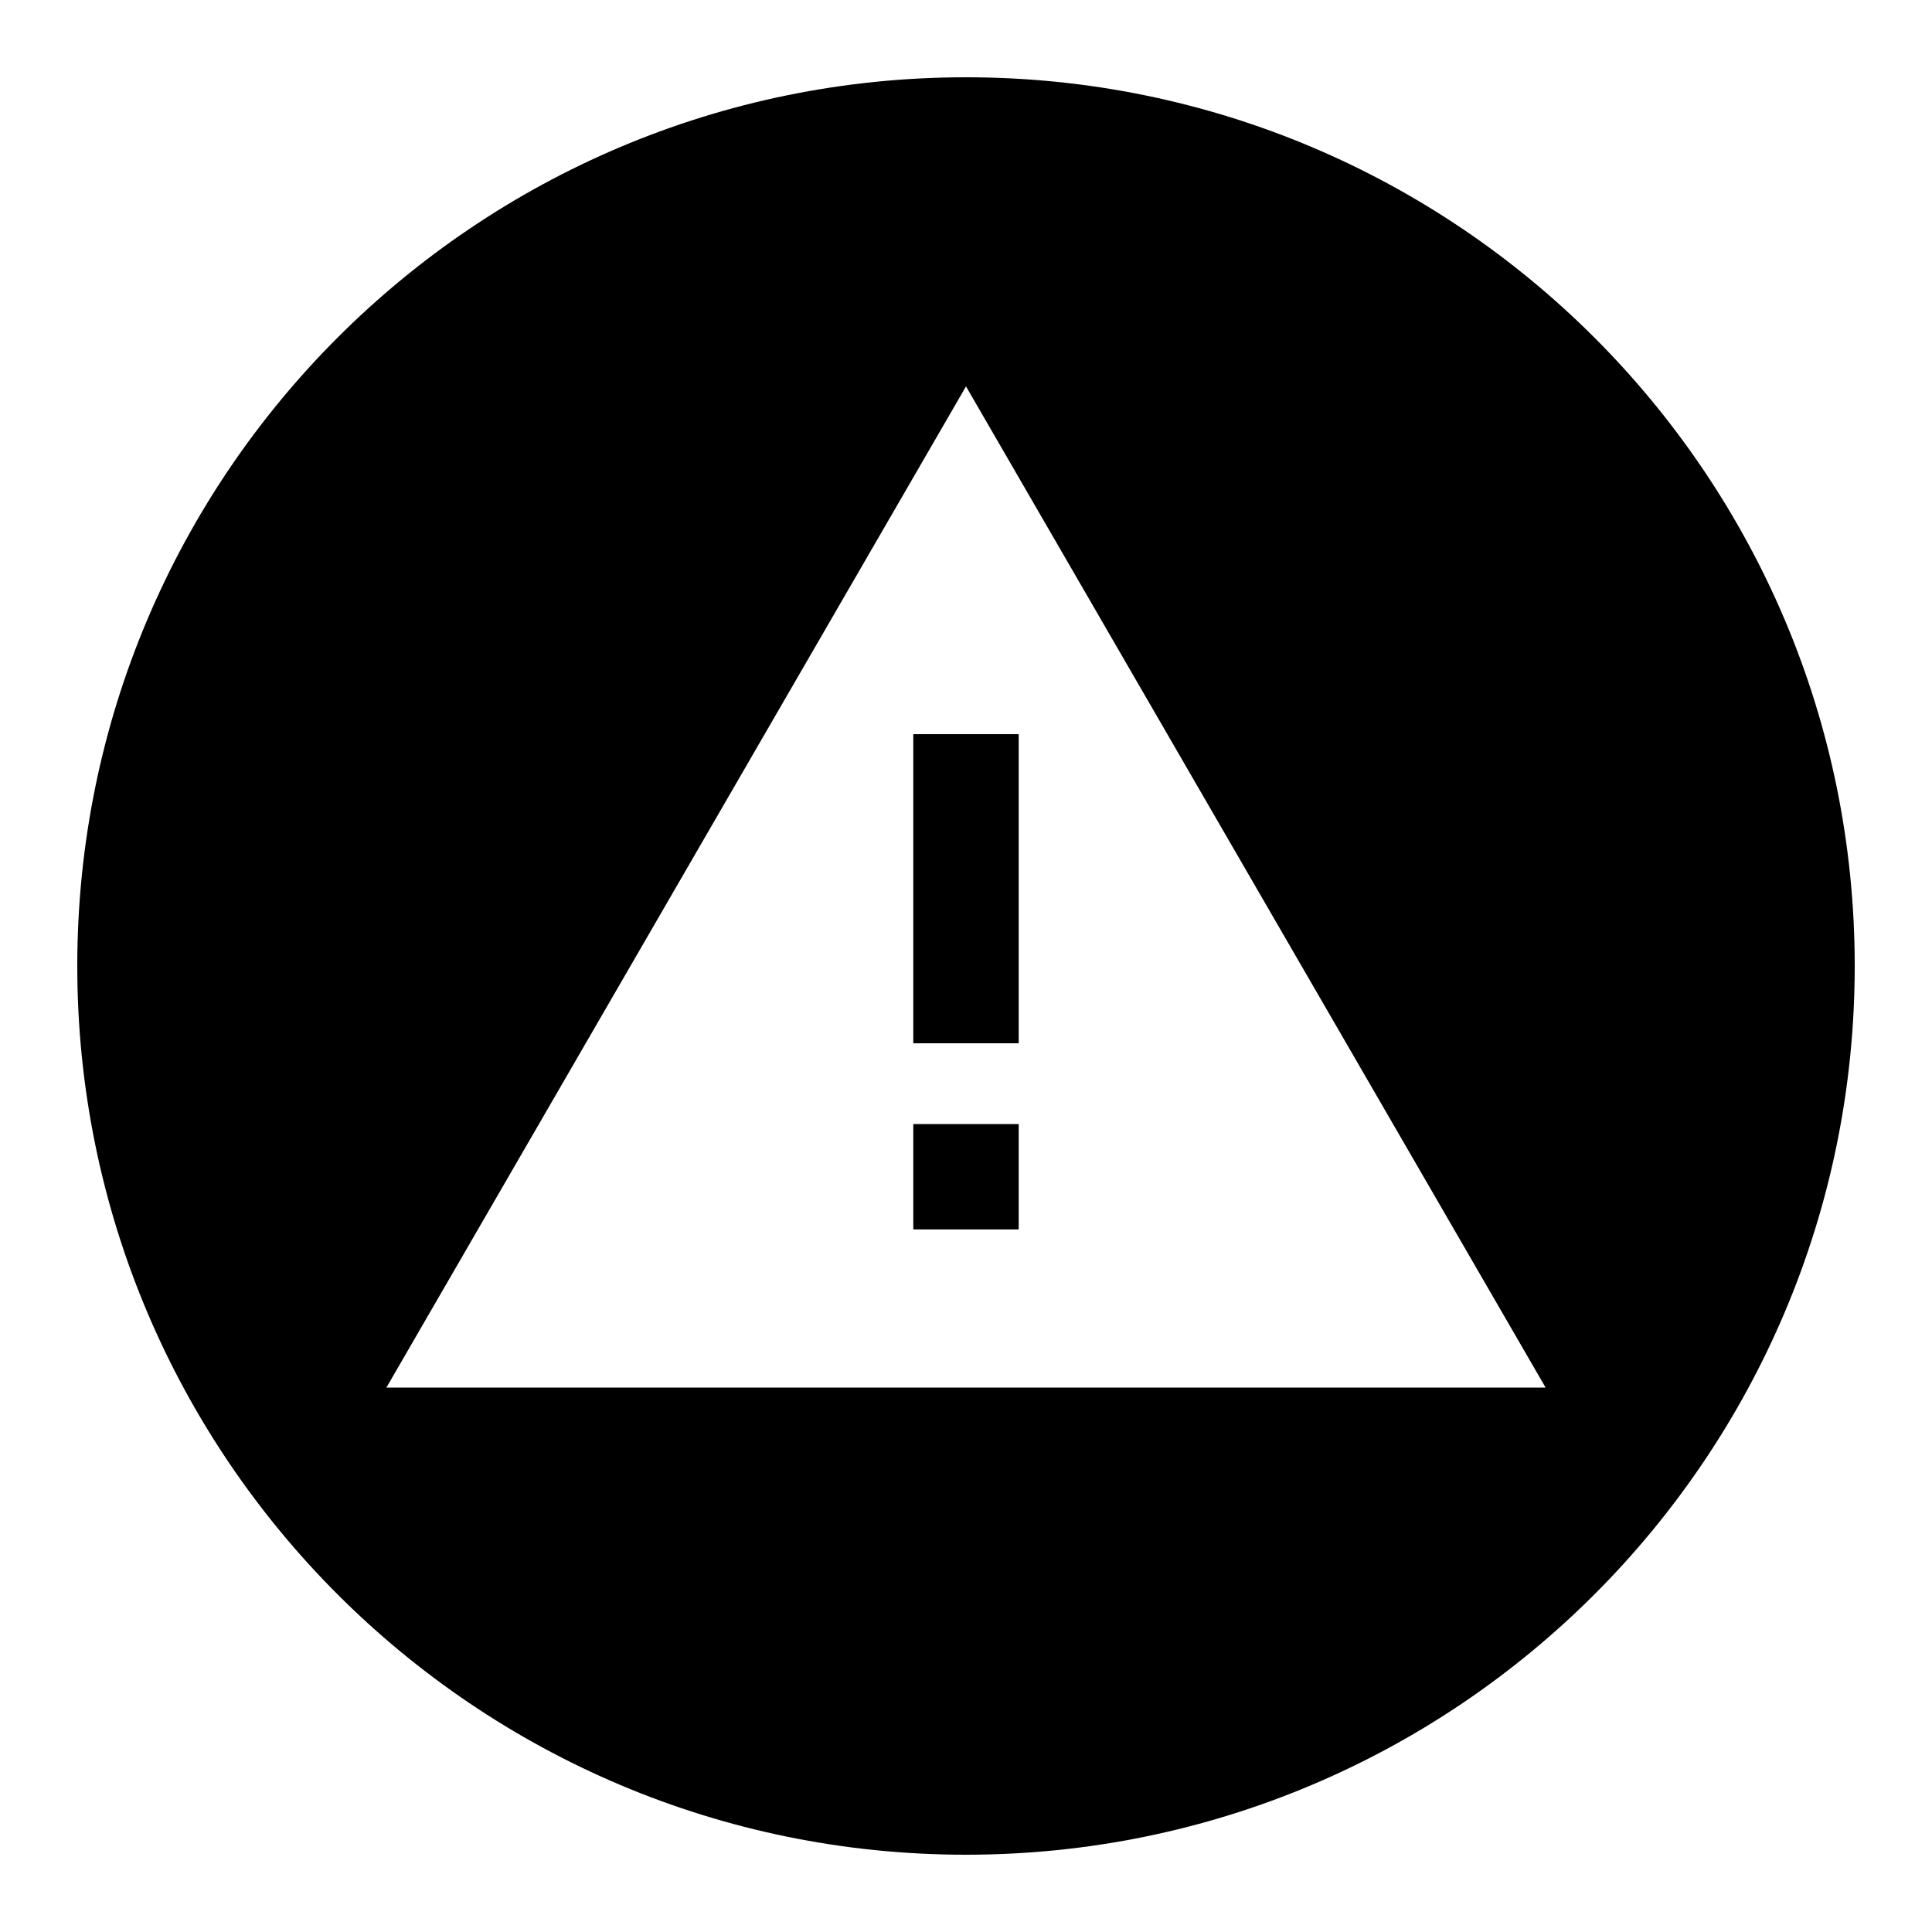 <svg xmlns="http://www.w3.org/2000/svg" width="25" height="25" viewBox="0 0 25 25">
  <path fill-rule="evenodd" d="M12.5,1 C18.851,1 24,6.149 24,12.5 C24,18.851 18.851,24 12.5,24 C6.149,24 1,18.851 1,12.5 C1,6.149 6.149,1 12.5,1 Z M12.5,5 L5,17.955 L20,17.955 L12.5,5 Z M13.182,14.545 L13.182,15.909 L11.818,15.909 L11.818,14.545 L13.182,14.545 Z M13.182,9.5 L13.182,13.5 L11.818,13.5 L11.818,9.5 L13.182,9.5 Z"/>
</svg>
